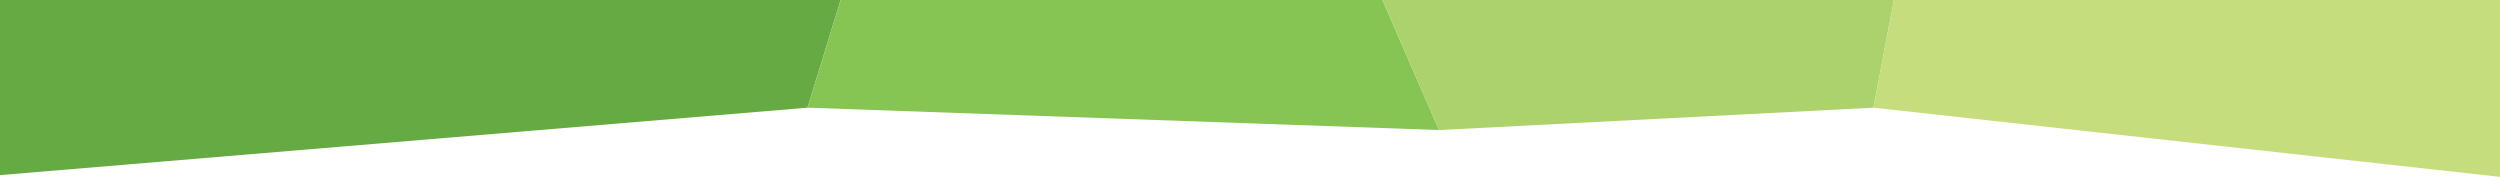 <?xml version="1.0" encoding="utf-8"?>
<!-- Generator: Adobe Illustrator 22.1.0, SVG Export Plug-In . SVG Version: 6.00 Build 0)  -->
<svg version="1.1" id="Layer_1" xmlns="http://www.w3.org/2000/svg" xmlns:xlink="http://www.w3.org/1999/xlink" x="0px" y="0px"
	 viewBox="0 0 1140 80.6" style="enable-background:new 0 0 1140 80.6;" xml:space="preserve">
<style type="text/css">
	.st0{fill:#66AA44;}
	.st1{fill:#86C554;}
	.st2{fill:#ABD26C;}
	.st3{fill:#C6DD7E;}
</style>
<title>Asset 2</title>
<polygon class="st0" points="368.2,49.1 -9,80.6 -9,-11.9 387,-11.9 "/>
<polygon class="st1" points="656.2,59.3 368.2,49.1 387,-11.9 625.2,-11.9 "/>
<polygon class="st2" points="854.3,49.1 656.2,59.3 625.2,-11.9 865.9,-11.9 "/>
<polygon class="st3" points="1142.3,80.9 854.3,49.1 865.9,-11.9 1142.7,-11.9 "/>
</svg>
